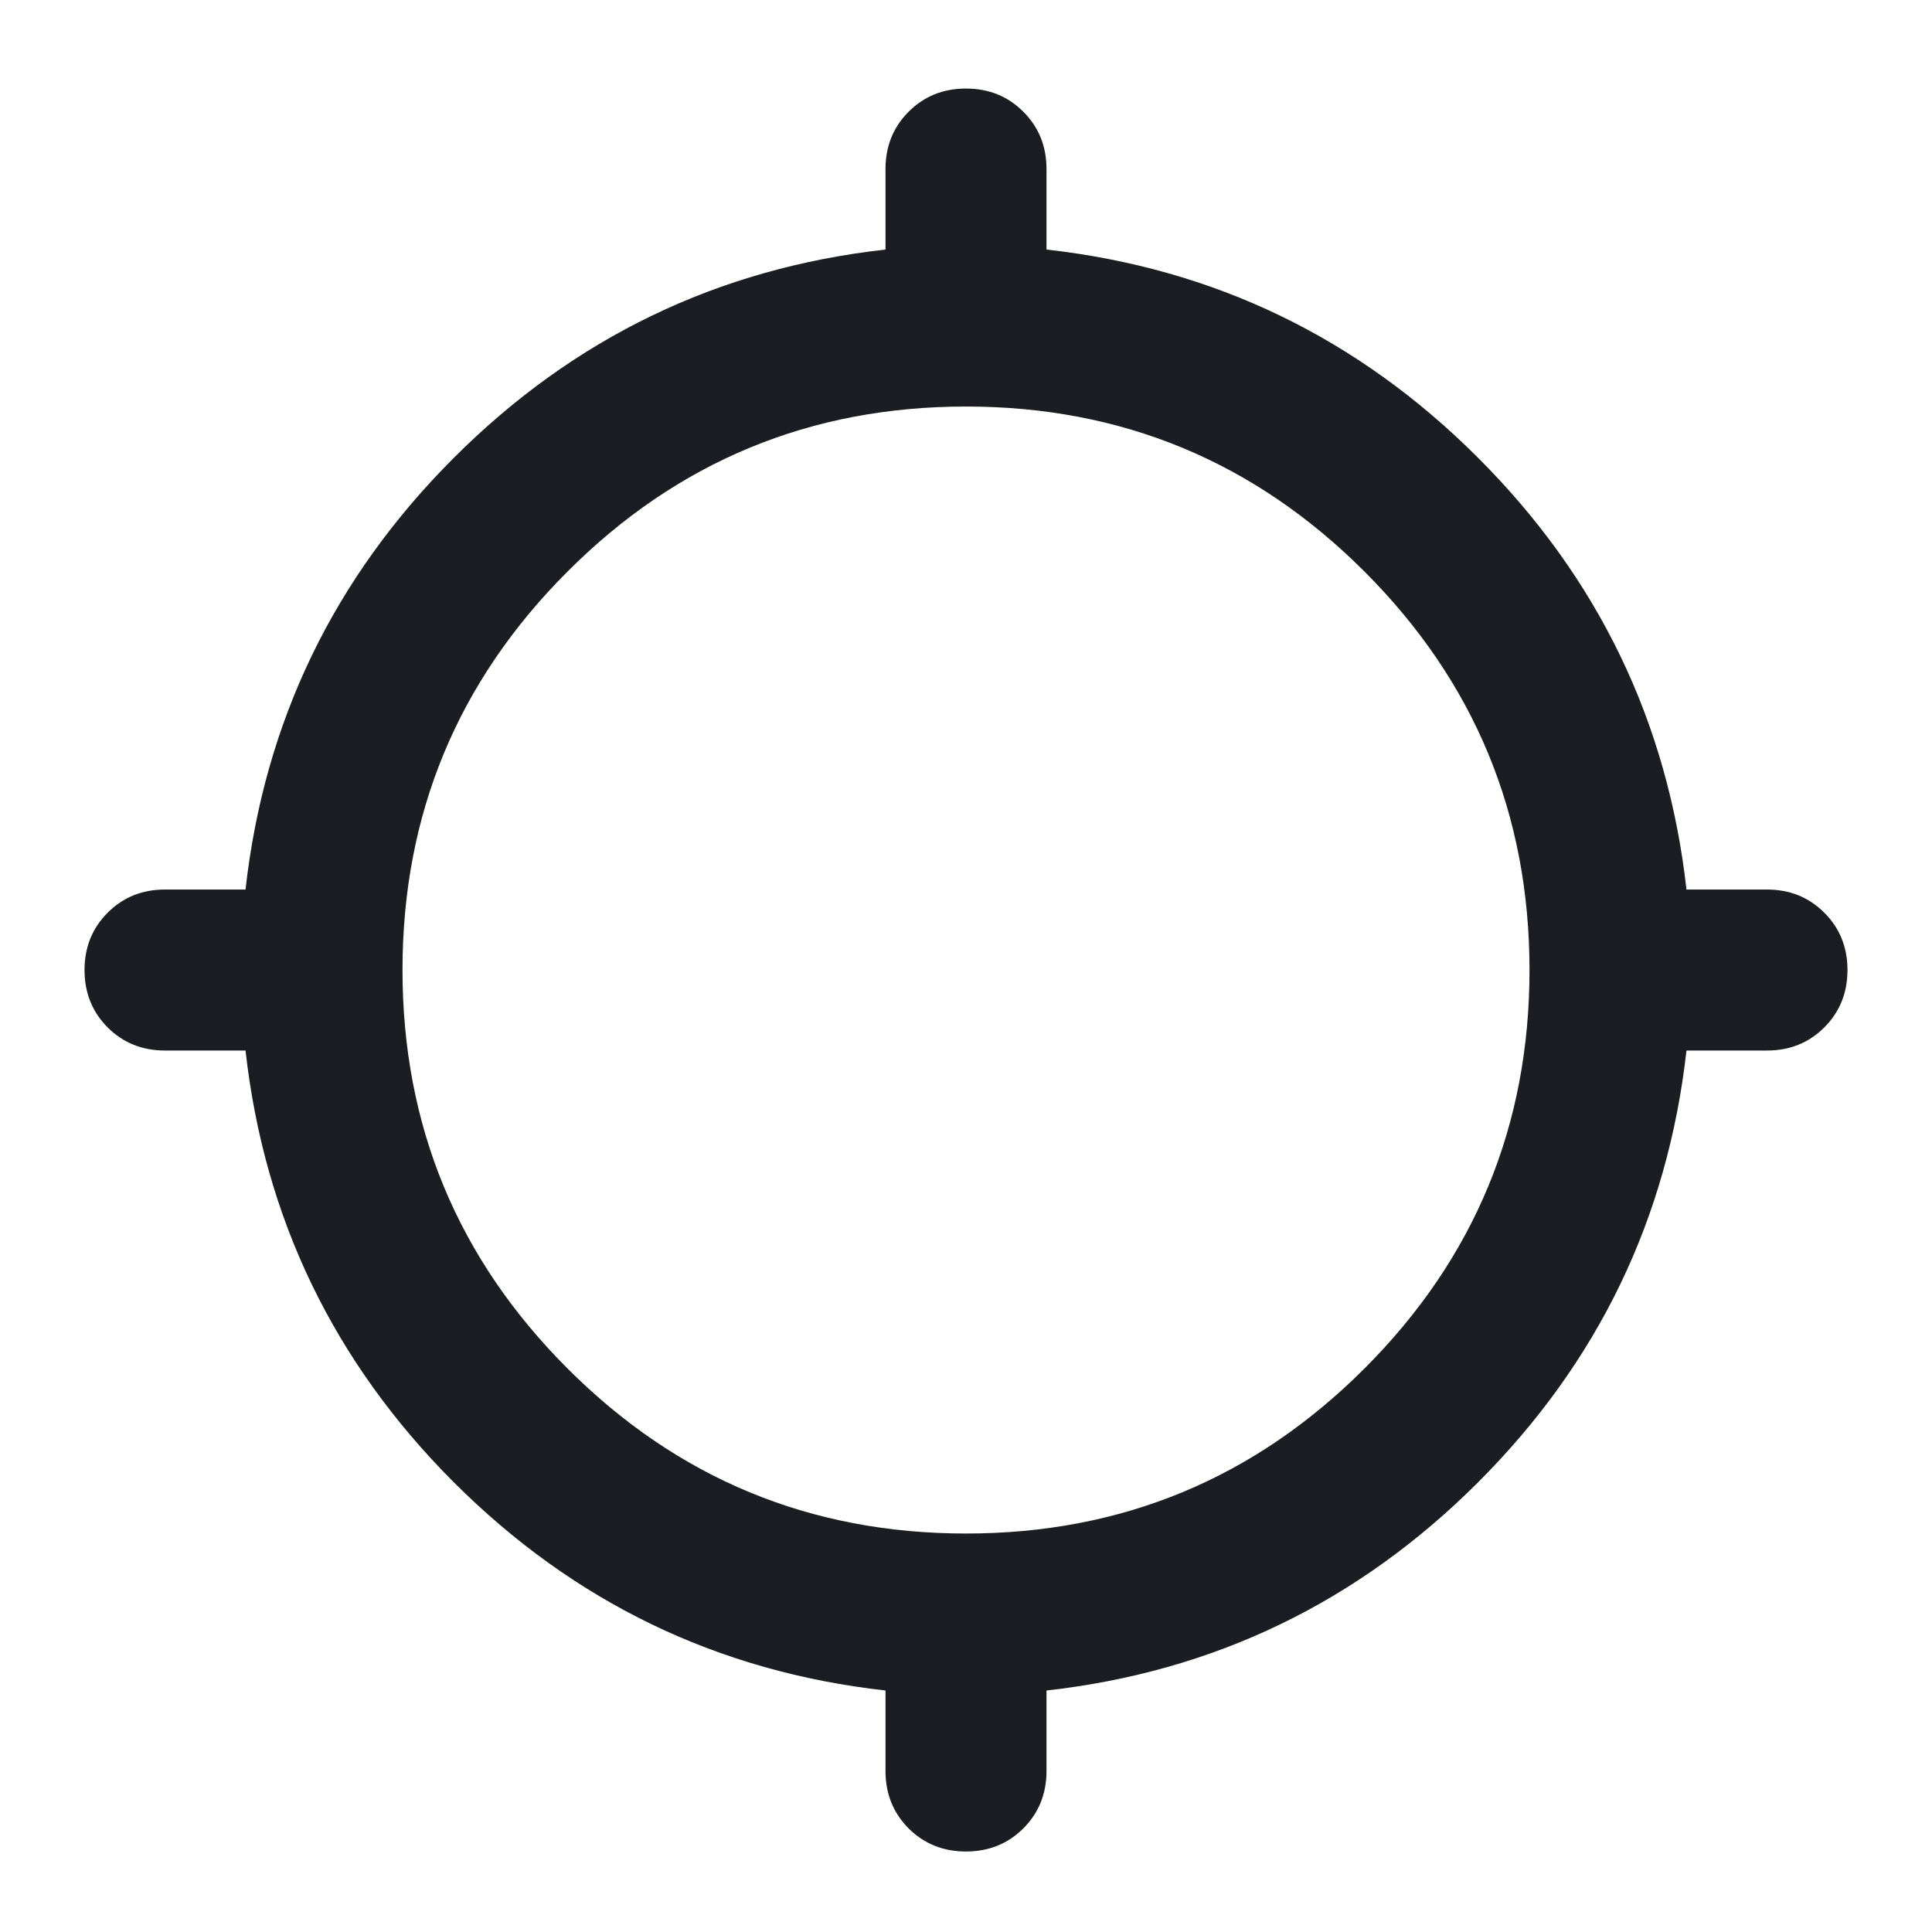 <svg width="24" height="24" viewBox="0 0 24 24" fill="none" xmlns="http://www.w3.org/2000/svg">
<path d="M11 22V21C8.916 20.767 7.129 19.904 5.637 18.413C4.146 16.921 3.283 15.133 3.05 13.05H2.05C1.766 13.05 1.529 12.954 1.337 12.763C1.146 12.571 1.05 12.333 1.05 12.05C1.05 11.767 1.146 11.529 1.337 11.338C1.529 11.146 1.766 11.05 2.05 11.05H3.05C3.283 8.967 4.146 7.179 5.637 5.688C7.129 4.196 8.916 3.333 11 3.1V2.1C11 1.817 11.096 1.579 11.287 1.388C11.479 1.196 11.716 1.1 12 1.1C12.283 1.1 12.521 1.196 12.712 1.388C12.904 1.579 13 1.817 13 2.1V3.1C15.083 3.333 16.871 4.196 18.362 5.688C19.854 7.179 20.716 8.967 20.95 11.05H21.95C22.233 11.05 22.471 11.146 22.662 11.338C22.854 11.529 22.95 11.767 22.95 12.05C22.95 12.333 22.854 12.571 22.662 12.763C22.471 12.954 22.233 13.05 21.95 13.05H20.95C20.716 15.133 19.854 16.921 18.362 18.413C16.871 19.904 15.083 20.767 13 21V22C13 22.283 12.904 22.521 12.712 22.713C12.521 22.904 12.283 23 12 23C11.716 23 11.479 22.904 11.287 22.713C11.096 22.521 11 22.283 11 22ZM12 19.05C13.933 19.05 15.583 18.367 16.95 17C18.317 15.633 19 13.983 19 12.05C19 10.117 18.317 8.467 16.95 7.1C15.583 5.733 13.933 5.05 12 5.05C10.066 5.05 8.416 5.733 7.05 7.1C5.683 8.467 5 10.117 5 12.05C5 13.983 5.683 15.633 7.05 17C8.416 18.367 10.066 19.05 12 19.05Z" fill="#1B1D22"/>
</svg>
